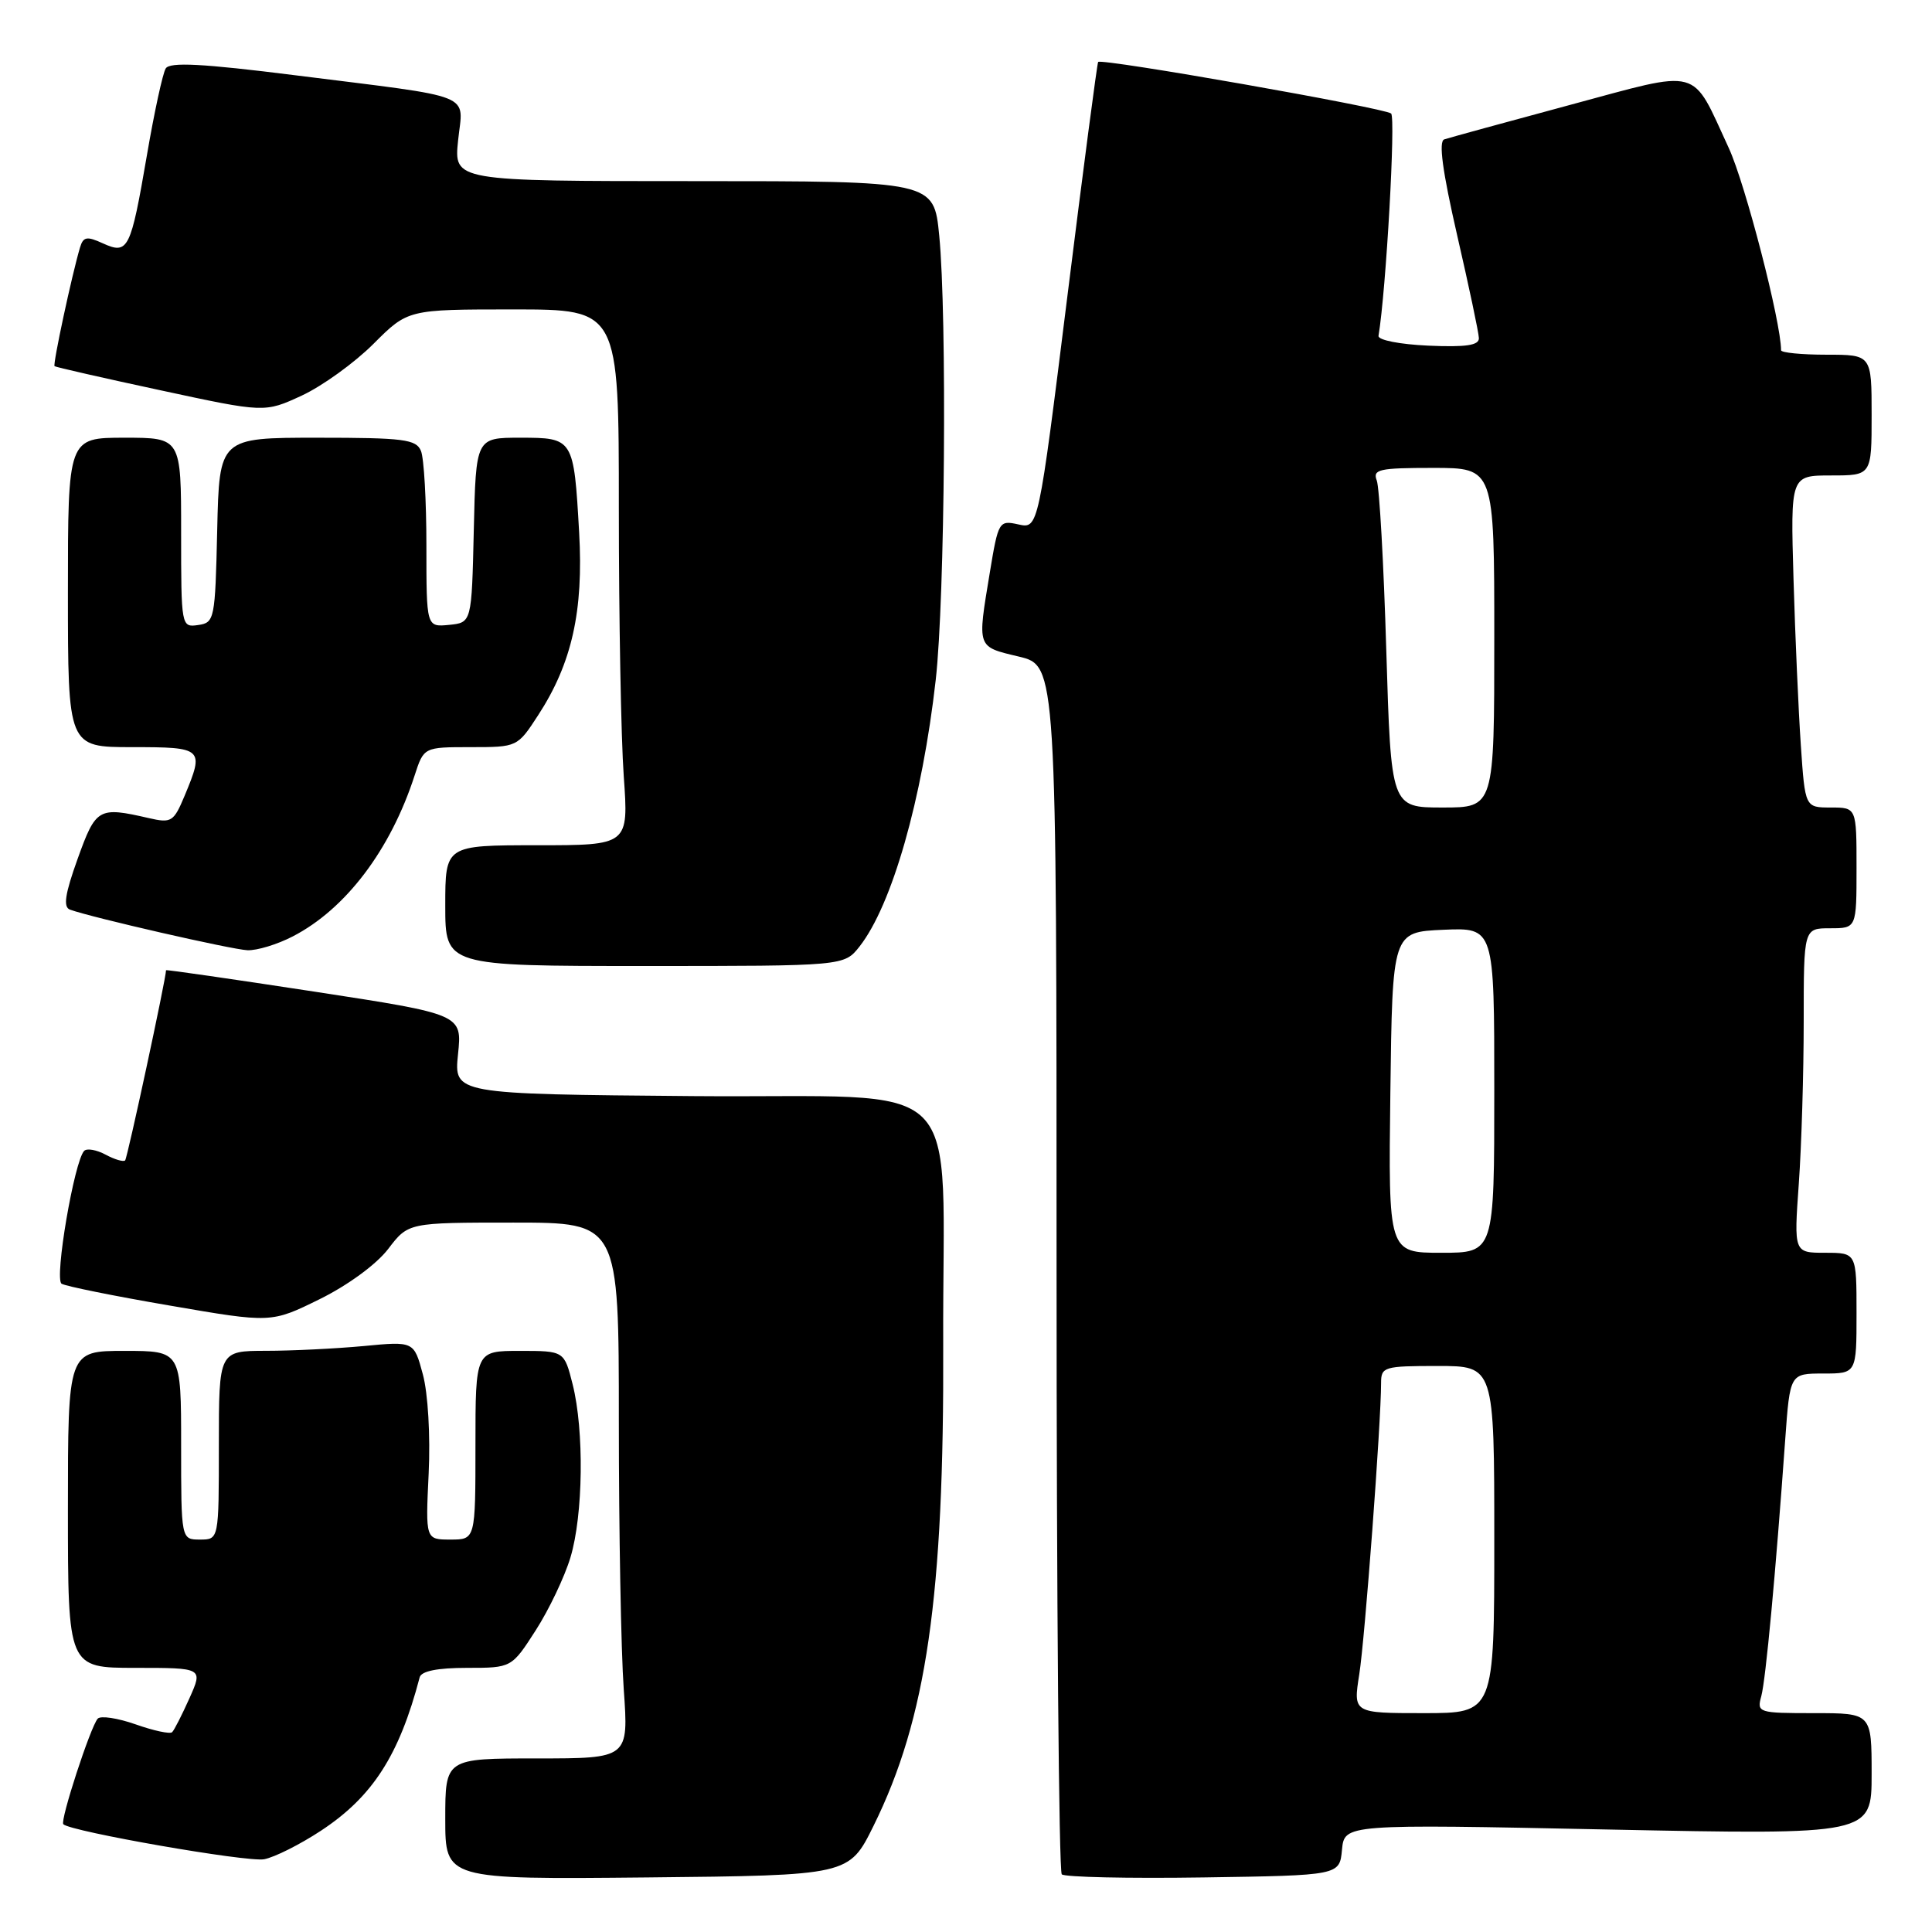 <?xml version="1.0" encoding="UTF-8" standalone="no"?>
<!DOCTYPE svg PUBLIC "-//W3C//DTD SVG 1.1//EN" "http://www.w3.org/Graphics/SVG/1.1/DTD/svg11.dtd" >
<svg xmlns="http://www.w3.org/2000/svg" xmlns:xlink="http://www.w3.org/1999/xlink" version="1.1" viewBox="0 0 256 256">
 <g >
 <path fill="currentColor"
d=" M 115.74 241.95 C 122.77 227.73 125.11 211.56 124.98 178.11 C 124.84 141.52 128.91 145.55 91.82 145.24 C 60.15 144.97 60.15 144.97 60.69 139.69 C 61.24 134.40 61.24 134.40 41.62 131.39 C 30.83 129.74 22.00 128.46 22.00 128.56 C 22.00 129.65 16.88 153.46 16.58 153.76 C 16.35 153.98 15.19 153.64 14.00 153.00 C 12.81 152.36 11.53 152.13 11.16 152.49 C 9.85 153.79 7.17 169.49 8.16 170.10 C 8.69 170.43 15.16 171.74 22.53 173.00 C 35.93 175.31 35.93 175.31 42.35 172.15 C 46.10 170.30 49.88 167.53 51.44 165.49 C 54.10 162.00 54.10 162.00 68.05 162.00 C 82.00 162.00 82.00 162.00 82.00 188.35 C 82.00 202.84 82.29 218.81 82.65 223.85 C 83.30 233.00 83.30 233.00 71.15 233.00 C 59.00 233.00 59.00 233.00 59.00 241.02 C 59.00 249.03 59.00 249.03 85.75 248.77 C 112.50 248.50 112.50 248.50 115.74 241.95 Z  M 177.82 245.10 C 178.15 241.70 178.15 241.70 213.07 242.42 C 248.00 243.13 248.00 243.13 248.00 235.07 C 248.00 227.00 248.00 227.00 240.38 227.00 C 232.97 227.00 232.78 226.94 233.38 224.75 C 233.97 222.57 235.27 208.64 236.55 190.75 C 237.18 182.00 237.18 182.00 241.59 182.00 C 246.00 182.00 246.00 182.00 246.00 174.00 C 246.00 166.00 246.00 166.00 241.85 166.00 C 237.70 166.00 237.70 166.00 238.35 156.85 C 238.71 151.81 239.00 142.14 239.00 135.35 C 239.00 123.00 239.00 123.00 242.50 123.00 C 246.00 123.00 246.00 123.00 246.00 115.00 C 246.00 107.00 246.00 107.00 242.59 107.00 C 239.18 107.00 239.18 107.00 238.62 98.75 C 238.31 94.21 237.87 84.31 237.65 76.75 C 237.25 63.00 237.25 63.00 242.63 63.00 C 248.00 63.00 248.00 63.00 248.00 55.00 C 248.00 47.00 248.00 47.00 242.00 47.00 C 238.70 47.00 236.00 46.73 236.00 46.41 C 236.00 42.67 231.26 24.36 229.08 19.63 C 224.02 8.71 225.67 9.16 207.93 13.93 C 199.44 16.22 191.99 18.26 191.37 18.47 C 190.60 18.73 191.13 22.66 193.08 31.17 C 194.64 37.95 195.94 44.08 195.96 44.80 C 195.99 45.76 194.28 46.02 189.25 45.80 C 185.47 45.63 182.57 45.06 182.66 44.50 C 183.67 38.42 184.95 15.58 184.33 15.04 C 183.46 14.30 145.94 7.69 145.51 8.21 C 145.38 8.37 143.54 22.35 141.43 39.28 C 137.59 70.07 137.59 70.07 134.95 69.49 C 132.37 68.92 132.28 69.06 131.15 75.90 C 129.49 85.94 129.39 85.66 135.00 87.00 C 140.00 88.20 140.00 88.20 140.00 167.93 C 140.00 211.79 140.31 247.98 140.69 248.36 C 141.07 248.73 149.50 248.92 159.44 248.77 C 177.50 248.50 177.50 248.50 177.82 245.10 Z  M 42.51 242.59 C 49.36 238.09 52.90 232.59 55.61 222.25 C 55.83 221.43 57.96 221.00 61.86 221.00 C 67.79 221.00 67.79 221.00 70.99 216.02 C 72.75 213.28 74.82 208.93 75.59 206.36 C 77.28 200.74 77.42 189.57 75.88 183.44 C 74.76 179.00 74.76 179.00 68.88 179.00 C 63.00 179.00 63.00 179.00 63.00 191.50 C 63.00 204.00 63.00 204.00 59.69 204.00 C 56.38 204.00 56.38 204.00 56.80 195.25 C 57.04 190.24 56.71 184.62 56.03 182.11 C 54.85 177.72 54.85 177.72 48.17 178.36 C 44.50 178.70 38.69 178.99 35.25 178.99 C 29.00 179.00 29.00 179.00 29.00 191.50 C 29.00 204.00 29.00 204.00 26.50 204.00 C 24.00 204.00 24.00 204.00 24.00 191.50 C 24.00 179.00 24.00 179.00 16.50 179.00 C 9.00 179.00 9.00 179.00 9.00 200.00 C 9.00 221.00 9.00 221.00 17.95 221.00 C 26.90 221.00 26.90 221.00 25.11 225.01 C 24.12 227.22 23.09 229.25 22.81 229.52 C 22.54 229.80 20.36 229.33 17.98 228.49 C 15.59 227.65 13.33 227.31 12.95 227.73 C 11.99 228.80 7.93 241.26 8.39 241.72 C 9.36 242.69 32.80 246.78 35.00 246.36 C 36.38 246.10 39.76 244.40 42.51 242.59 Z  M 113.89 125.42 C 118.19 119.95 122.20 105.93 123.99 90.08 C 125.21 79.29 125.50 41.88 124.45 31.19 C 123.74 24.00 123.74 24.00 91.94 24.00 C 60.14 24.00 60.14 24.00 60.70 18.61 C 61.36 12.21 63.41 13.03 39.09 9.97 C 26.78 8.42 22.49 8.20 21.96 9.07 C 21.56 9.71 20.44 14.88 19.47 20.55 C 17.31 33.11 16.99 33.77 13.62 32.24 C 11.50 31.27 11.03 31.36 10.60 32.80 C 9.52 36.44 6.97 48.31 7.23 48.52 C 7.38 48.65 13.70 50.09 21.29 51.72 C 35.07 54.69 35.07 54.69 40.00 52.41 C 42.71 51.15 46.98 48.07 49.49 45.56 C 54.05 41.00 54.05 41.00 68.03 41.00 C 82.00 41.00 82.00 41.00 82.00 67.35 C 82.00 81.84 82.29 97.81 82.65 102.85 C 83.30 112.00 83.30 112.00 71.15 112.00 C 59.00 112.00 59.00 112.00 59.00 120.00 C 59.00 128.00 59.00 128.00 85.43 128.00 C 111.85 128.00 111.85 128.00 113.89 125.42 Z  M 38.79 124.08 C 45.81 120.46 51.75 112.61 54.94 102.75 C 56.16 99.00 56.16 99.00 62.35 99.00 C 68.55 99.00 68.56 99.00 71.32 94.75 C 75.78 87.89 77.33 80.96 76.74 70.56 C 76.03 58.06 75.99 58.00 68.92 58.00 C 63.06 58.00 63.06 58.00 62.78 70.25 C 62.50 82.50 62.50 82.50 59.50 82.80 C 56.50 83.09 56.50 83.09 56.50 72.30 C 56.50 66.36 56.18 60.71 55.78 59.75 C 55.15 58.21 53.50 58.00 42.06 58.00 C 29.06 58.00 29.06 58.00 28.78 70.25 C 28.51 82.09 28.43 82.51 26.25 82.82 C 24.02 83.14 24.00 83.03 24.00 70.57 C 24.00 58.00 24.00 58.00 16.50 58.00 C 9.00 58.00 9.00 58.00 9.00 78.50 C 9.00 99.00 9.00 99.00 17.50 99.00 C 26.94 99.00 27.09 99.14 24.46 105.45 C 23.01 108.91 22.71 109.09 19.71 108.40 C 13.04 106.87 12.71 107.06 10.29 113.79 C 8.61 118.46 8.35 120.19 9.27 120.53 C 12.12 121.57 30.69 125.82 32.79 125.91 C 34.05 125.96 36.75 125.14 38.79 124.08 Z  M 180.11 221.86 C 180.86 217.13 183.00 188.53 183.00 183.27 C 183.00 181.11 183.37 181.00 190.50 181.00 C 198.00 181.00 198.00 181.00 198.00 204.00 C 198.00 227.00 198.00 227.00 188.65 227.00 C 179.30 227.00 179.30 227.00 180.11 221.86 Z  M 184.23 144.75 C 184.50 123.50 184.50 123.50 191.25 123.20 C 198.00 122.91 198.00 122.91 198.00 144.45 C 198.00 166.00 198.00 166.00 190.98 166.00 C 183.96 166.00 183.96 166.00 184.23 144.75 Z  M 183.69 86.17 C 183.35 74.71 182.78 64.59 182.43 63.67 C 181.86 62.19 182.73 62.00 189.89 62.00 C 198.00 62.00 198.00 62.00 198.00 84.50 C 198.00 107.00 198.00 107.00 191.16 107.00 C 184.32 107.00 184.32 107.00 183.69 86.17 Z "/>
</g>
</svg>